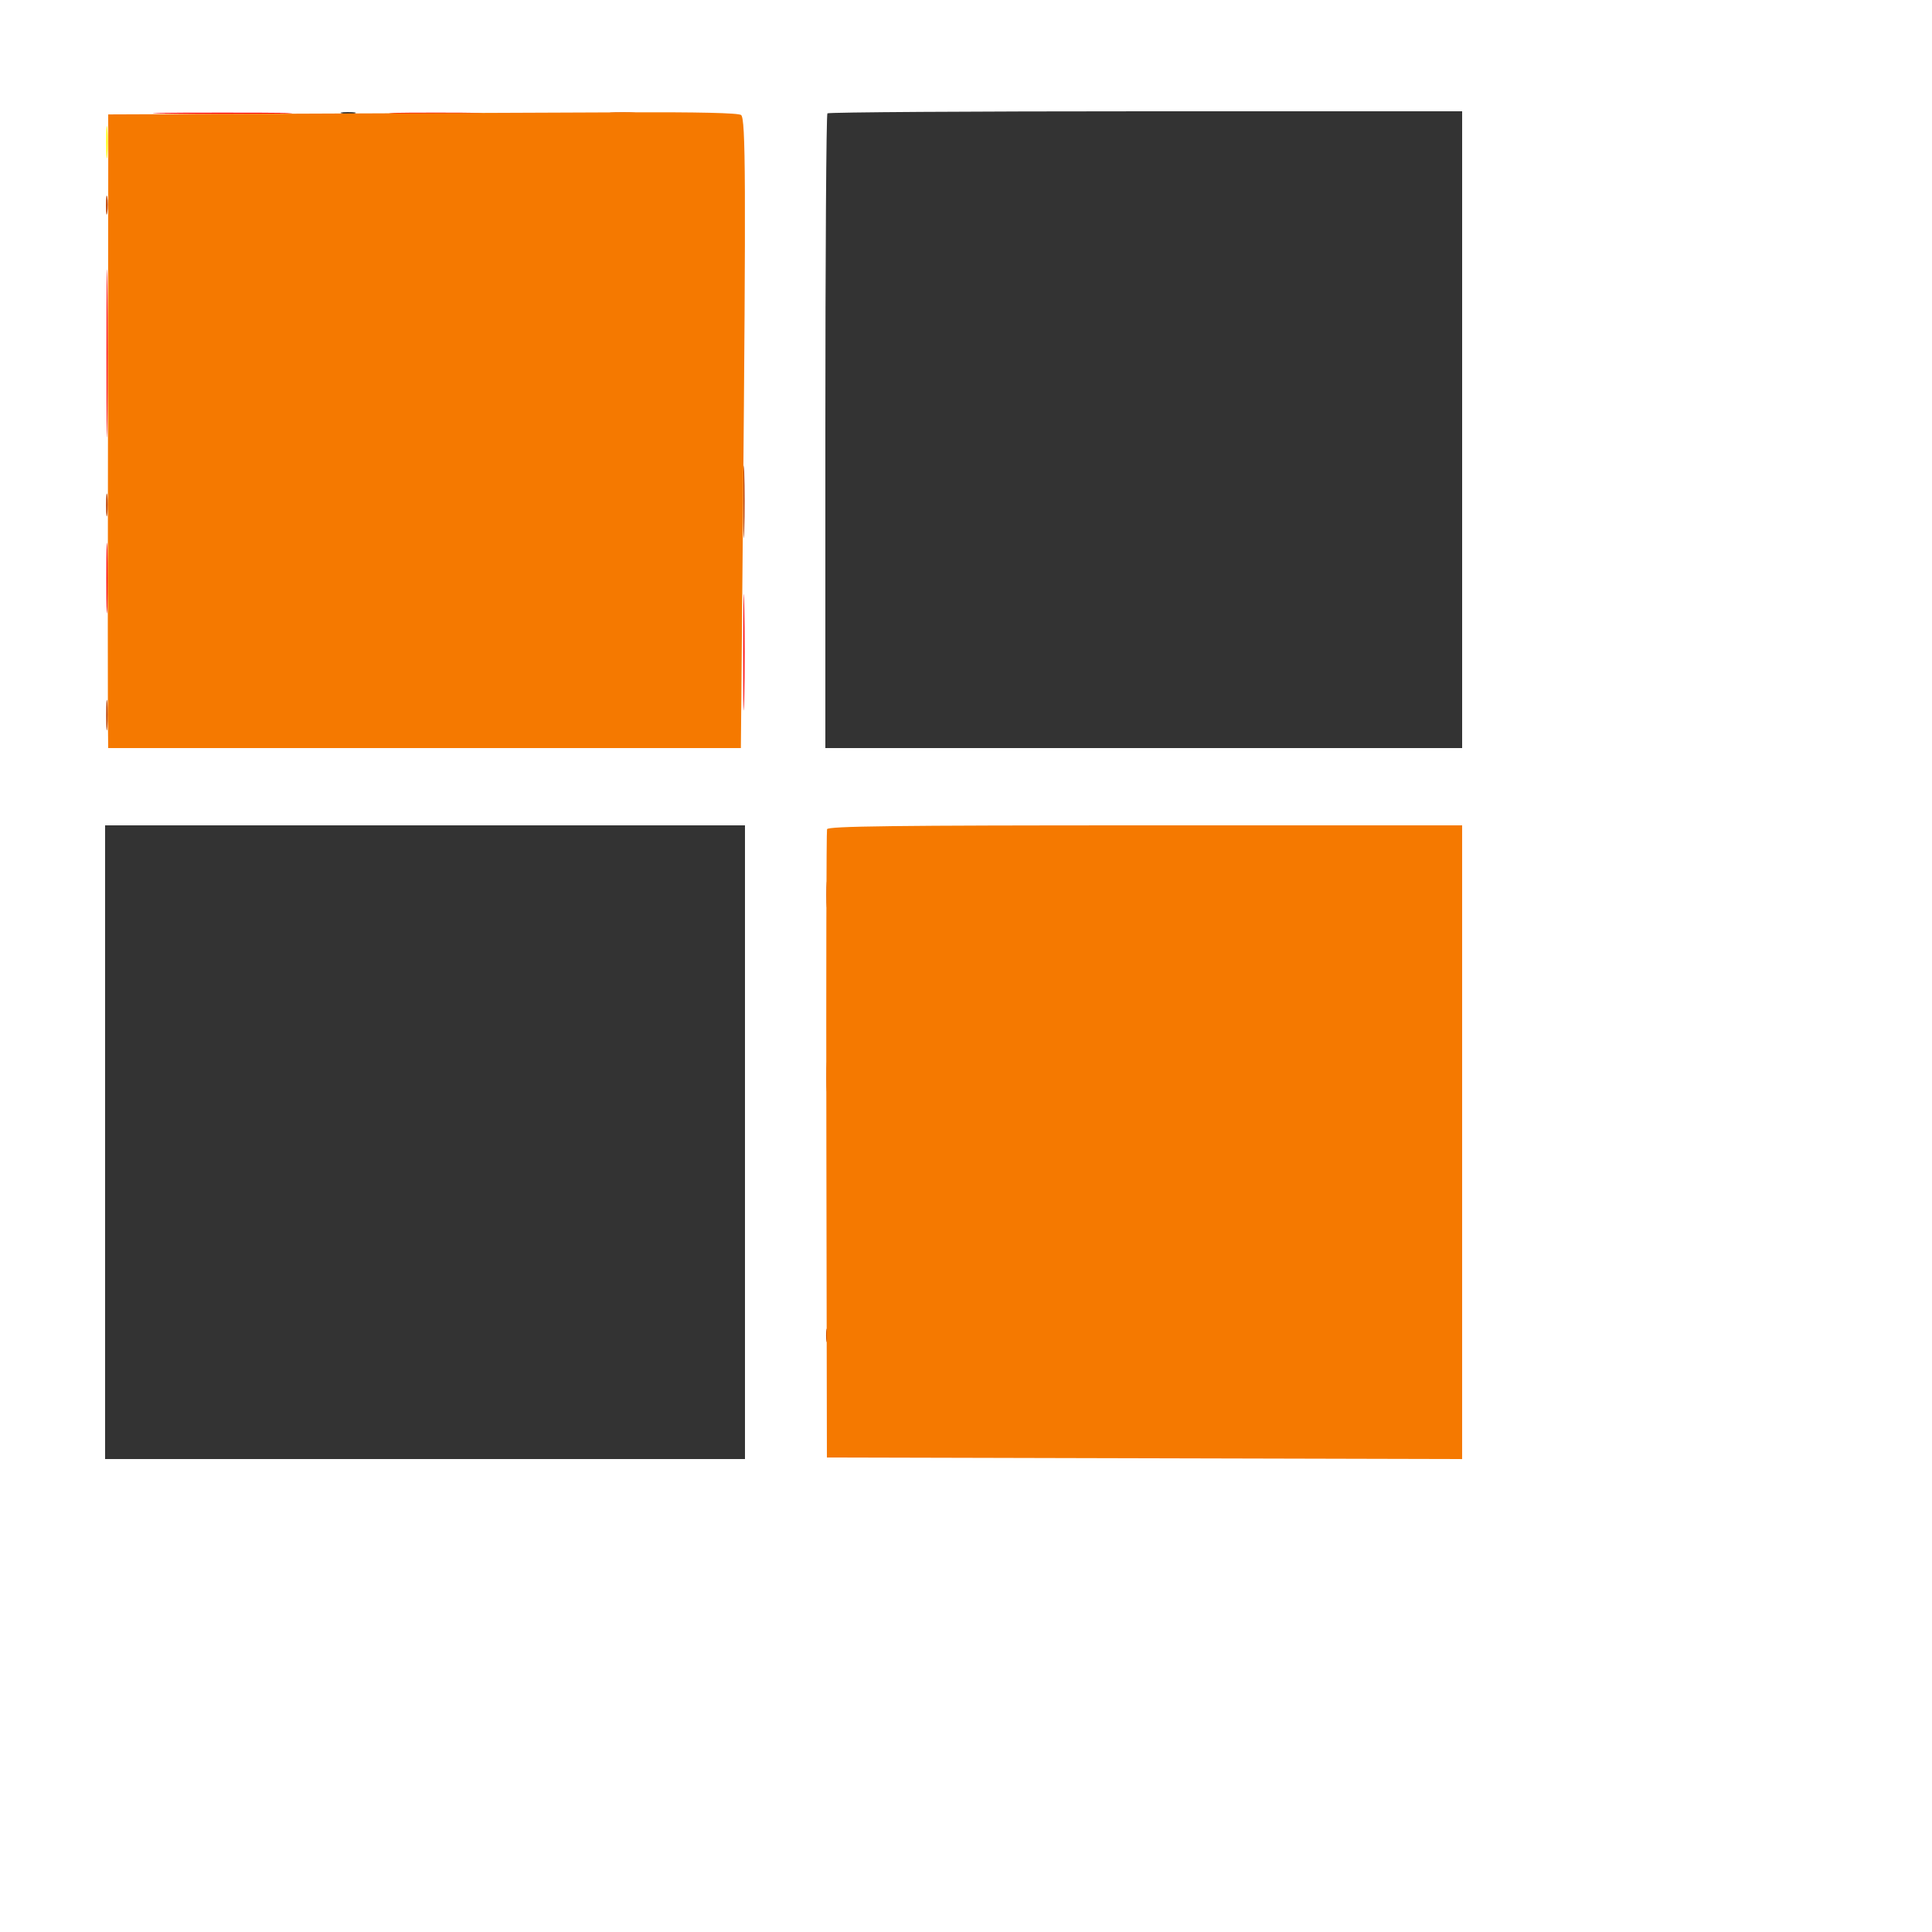 <svg id="svg" version="1.1" width="500" height="500" xmlns="http://www.w3.org/2000/svg" xmlns:xlink="http://www.w3.org/1999/xlink" style="display: block;"><g id="svgg"><path id="path0" d="M88.609 29.366 C 89.604 29.557,91.044 29.550,91.809 29.350 C 92.574 29.149,91.760 28.993,90.000 29.002 C 88.240 29.011,87.614 29.174,88.609 29.366 M214.133 29.333 C 213.840 29.627,213.600 66.707,213.600 111.733 L 213.600 193.600 296.000 193.600 L 378.400 193.600 378.400 111.200 L 378.400 28.800 296.533 28.800 C 251.507 28.800,214.427 29.040,214.133 29.333 M27.200 295.600 L 27.200 377.600 110.000 377.600 L 192.800 377.600 192.800 295.600 L 192.800 213.600 110.000 213.600 L 27.200 213.600 27.200 295.600 " stroke="none" fill="#333333" fill-rule="evenodd"></path><path id="path1" d="M43.000 29.399 C 51.030 29.529,64.170 29.529,72.200 29.399 C 80.230 29.268,73.660 29.162,57.600 29.162 C 41.540 29.162,34.970 29.268,43.000 29.399 M103.000 29.398 C 108.390 29.536,117.210 29.536,122.600 29.398 C 127.990 29.259,123.580 29.146,112.800 29.146 C 102.020 29.146,97.610 29.259,103.000 29.398 M27.567 91.600 C 27.568 110.960,27.672 118.766,27.799 108.946 C 27.927 99.126,27.927 83.286,27.799 73.746 C 27.671 64.206,27.567 72.240,27.567 91.600 M27.532 149.600 C 27.532 157.740,27.651 161.070,27.796 157.000 C 27.941 152.930,27.941 146.270,27.796 142.200 C 27.651 138.130,27.532 141.460,27.532 149.600 M192.355 168.800 C 192.355 182.220,192.465 187.710,192.598 181.000 C 192.732 174.290,192.732 163.310,192.598 156.600 C 192.465 149.890,192.355 155.380,192.355 168.800 " stroke="none" fill="#ff0000" fill-rule="evenodd"></path><path id="path2" d="M158.182 29.377 C 159.602 29.554,162.122 29.557,163.782 29.384 C 165.442 29.211,164.280 29.066,161.200 29.063 C 158.120 29.059,156.762 29.201,158.182 29.377 M27.429 53.200 C 27.435 55.400,27.590 56.205,27.774 54.989 C 27.958 53.773,27.953 51.973,27.763 50.989 C 27.573 50.005,27.423 51.000,27.429 53.200 M192.333 130.000 C 192.334 138.360,192.453 141.671,192.597 137.358 C 192.741 133.046,192.740 126.206,192.596 122.158 C 192.451 118.111,192.333 121.640,192.333 130.000 M27.448 130.800 C 27.452 133.440,27.602 134.424,27.780 132.986 C 27.958 131.548,27.954 129.388,27.772 128.186 C 27.589 126.984,27.443 128.160,27.448 130.800 M27.474 185.200 C 27.477 188.720,27.618 190.060,27.787 188.179 C 27.956 186.297,27.953 183.417,27.782 181.779 C 27.610 180.140,27.471 181.680,27.474 185.200 M213.863 231.600 C 213.866 234.680,214.011 235.842,214.184 234.182 C 214.357 232.522,214.354 230.002,214.177 228.582 C 214.001 227.162,213.859 228.520,213.863 231.600 M213.874 278.800 C 213.877 282.320,214.018 283.660,214.187 281.779 C 214.356 279.897,214.353 277.017,214.182 275.379 C 214.010 273.740,213.871 275.280,213.874 278.800 M213.786 345.600 C 213.786 347.140,213.950 347.770,214.151 347.000 C 214.353 346.230,214.353 344.970,214.151 344.200 C 213.950 343.430,213.786 344.060,213.786 345.600 " stroke="none" fill="#bf4000" fill-rule="evenodd"></path><path id="path3" d="M80.200 29.406 L 28.000 29.612 28.018 38.606 C 28.028 43.553,27.994 77.120,27.943 113.200 C 27.893 149.280,27.885 182.130,27.926 186.200 L 28.000 193.600 109.868 193.600 L 191.737 193.600 192.268 134.668 C 193.059 46.989,192.987 30.750,191.800 29.770 C 191.146 29.229,180.698 28.988,161.600 29.072 C 145.540 29.142,108.910 29.293,80.200 29.406 M214.038 214.600 C 213.867 215.150,213.788 251.960,213.864 296.400 L 214.000 377.200 296.200 377.404 L 378.400 377.608 378.400 295.604 L 378.400 213.600 296.375 213.600 C 231.454 213.600,214.285 213.809,214.038 214.600 " stroke="none" fill="#f57900" fill-rule="evenodd"></path><path id="path4" d="M27.480 36.800 C 27.480 40.540,27.617 42.070,27.786 40.200 C 27.954 38.330,27.954 35.270,27.786 33.400 C 27.617 31.530,27.480 33.060,27.480 36.800 " stroke="none" fill="#ffff00" fill-rule="evenodd"></path></g></svg>